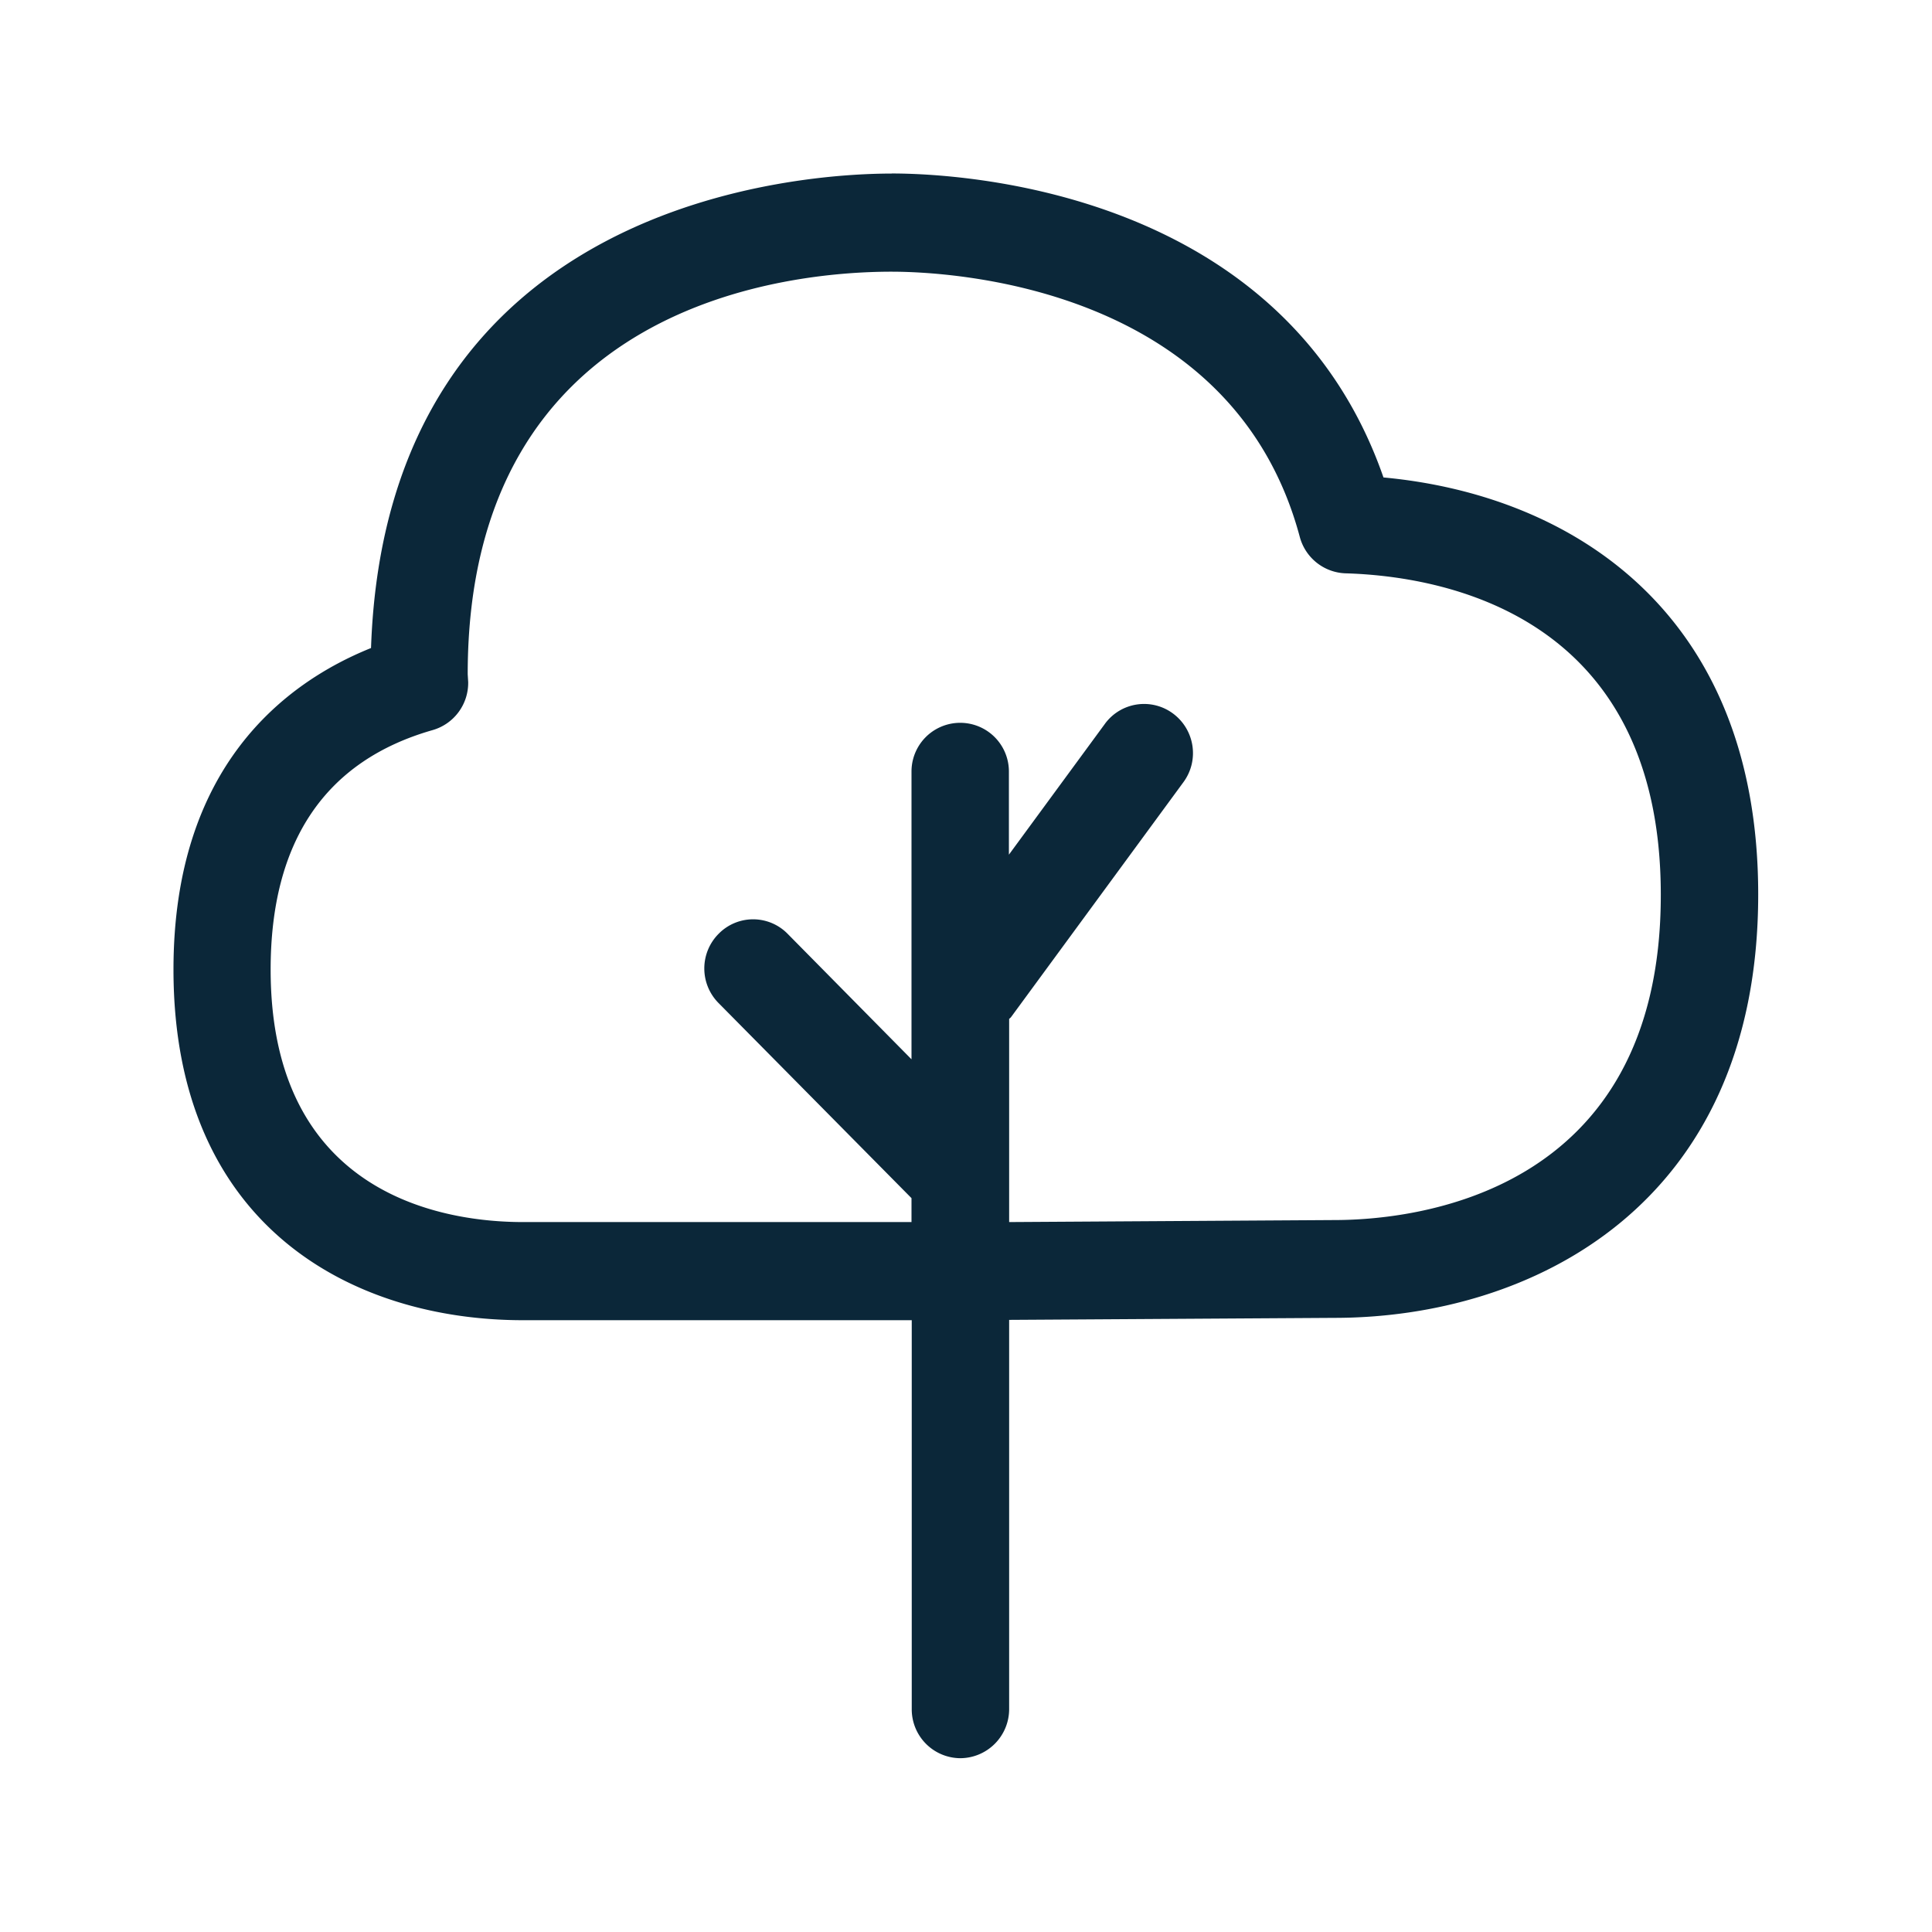<svg xmlns="http://www.w3.org/2000/svg" width="24" height="24" fill="none"><path fill="#0B2739" d="M11.077 2.155c.823 0 4.862.188 6.109 3.776 2.328.216 4.655 1.667 4.655 5.18 0 3.882-2.837 5.26-5.266 5.26l-4.039.025v4.837a.61.61 0 0 1-.605.608.607.607 0 0 1-.605-.608V16.4h-4.83c-2.097 0-4.341-1.146-4.341-4.356 0-2.518 1.384-3.563 2.454-3.994.193-5.605 5.406-5.894 6.468-5.894m1.459 13.025 4.04-.025c.952 0 4.058-.291 4.055-4.042 0-3.504-2.74-3.958-3.919-3.992a.61.61 0 0 1-.565-.45c-.838-3.138-4.373-3.297-5.073-3.297-1.235 0-5.264.358-5.264 5l.006.098a.61.61 0 0 1-.44.596c-1.336.381-2.014 1.384-2.014 2.975 0 2.832 2.194 3.137 3.135 3.137h4.826v-.297l-2.398-2.425a.61.61 0 0 1 .003-.86l.006-.006a.6.6 0 0 1 .851.008l1.538 1.558V9.584a.605.605 0 1 1 1.21 0v1.033l1.194-1.627.002-.003a.603.603 0 0 1 .843-.123c.27.201.328.58.13.851l-2.144 2.922-.01.01-.012.01z"/></svg>